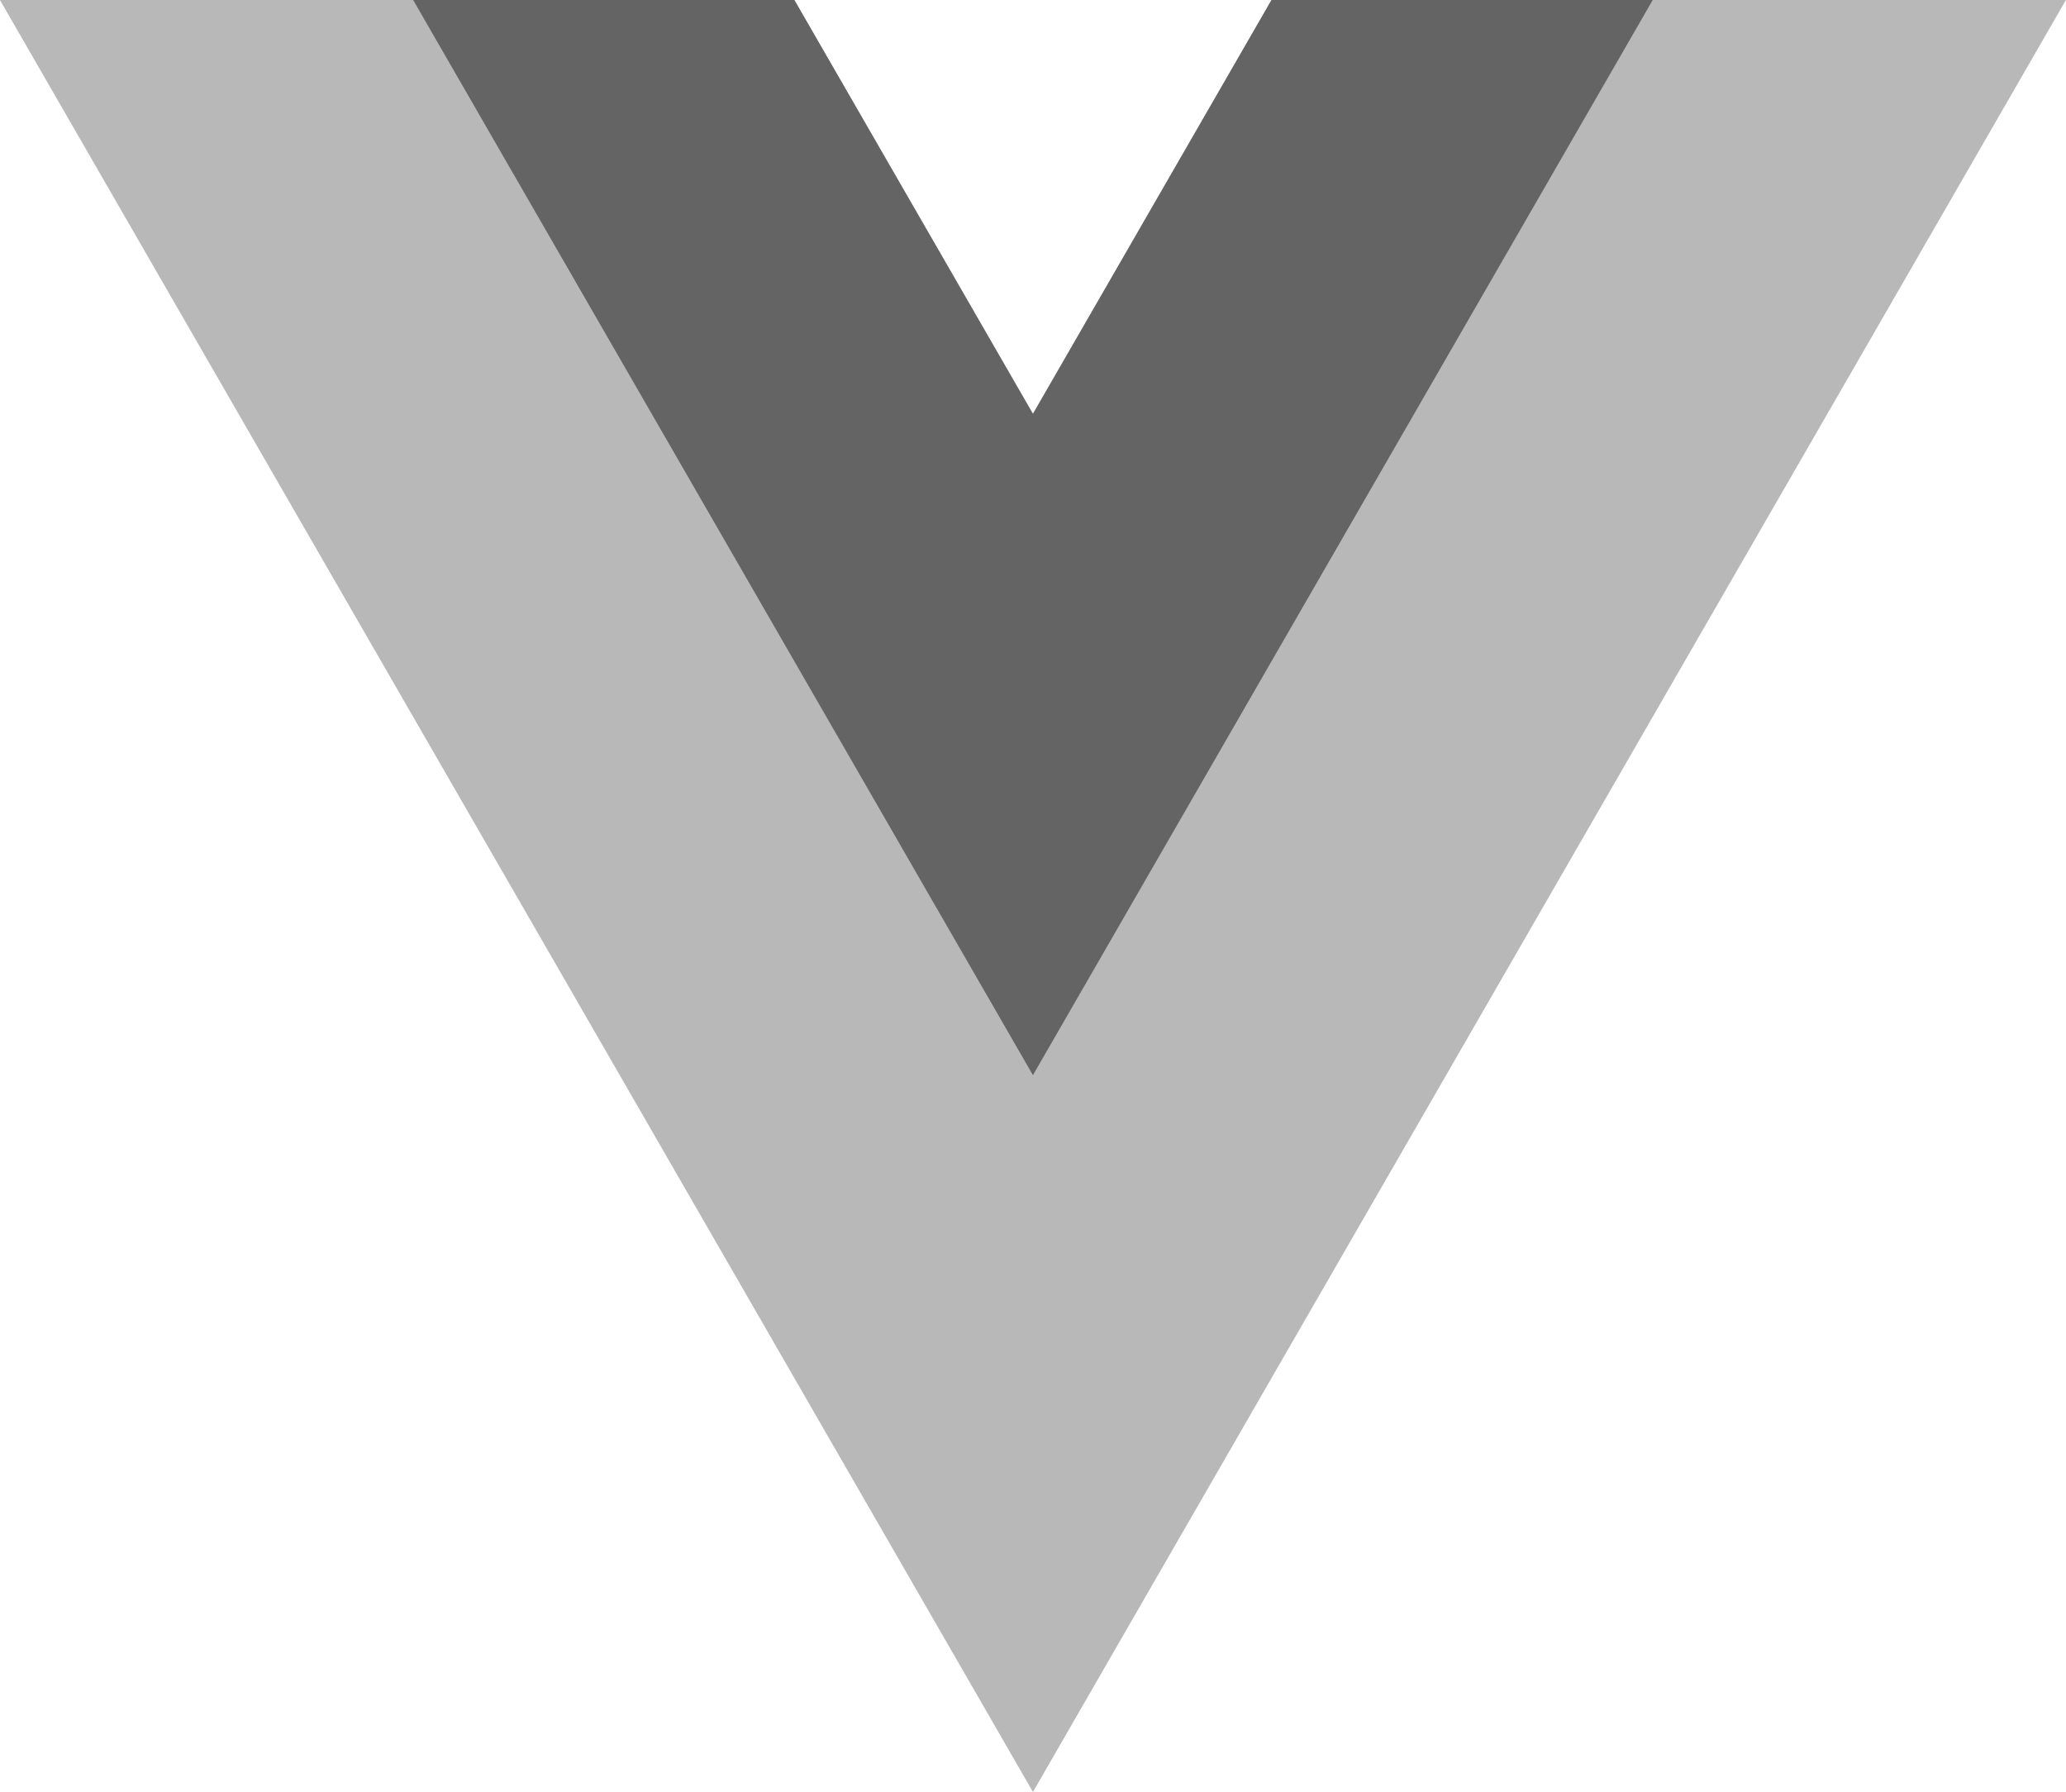 <svg width="128" height="111" viewBox="0 0 128 111" fill="none" xmlns="http://www.w3.org/2000/svg">
<g clip-path="url(#clip0_806_50)">
<path d="M78.776 0.001L63.996 25.634L49.216 0.001H-0.002L63.996 110.999L127.994 0.001H78.776Z" fill="#B8B8B8"/>
<path d="M78.775 0.001L63.996 25.634L49.216 0.001H25.597L63.996 66.599L102.395 0.001H78.775Z" fill="#646464"/>
</g>
<defs>
<clipPath id="clip0_806_50">
<rect width="128" height="111" fill="white"/>
</clipPath>
</defs>
</svg>
